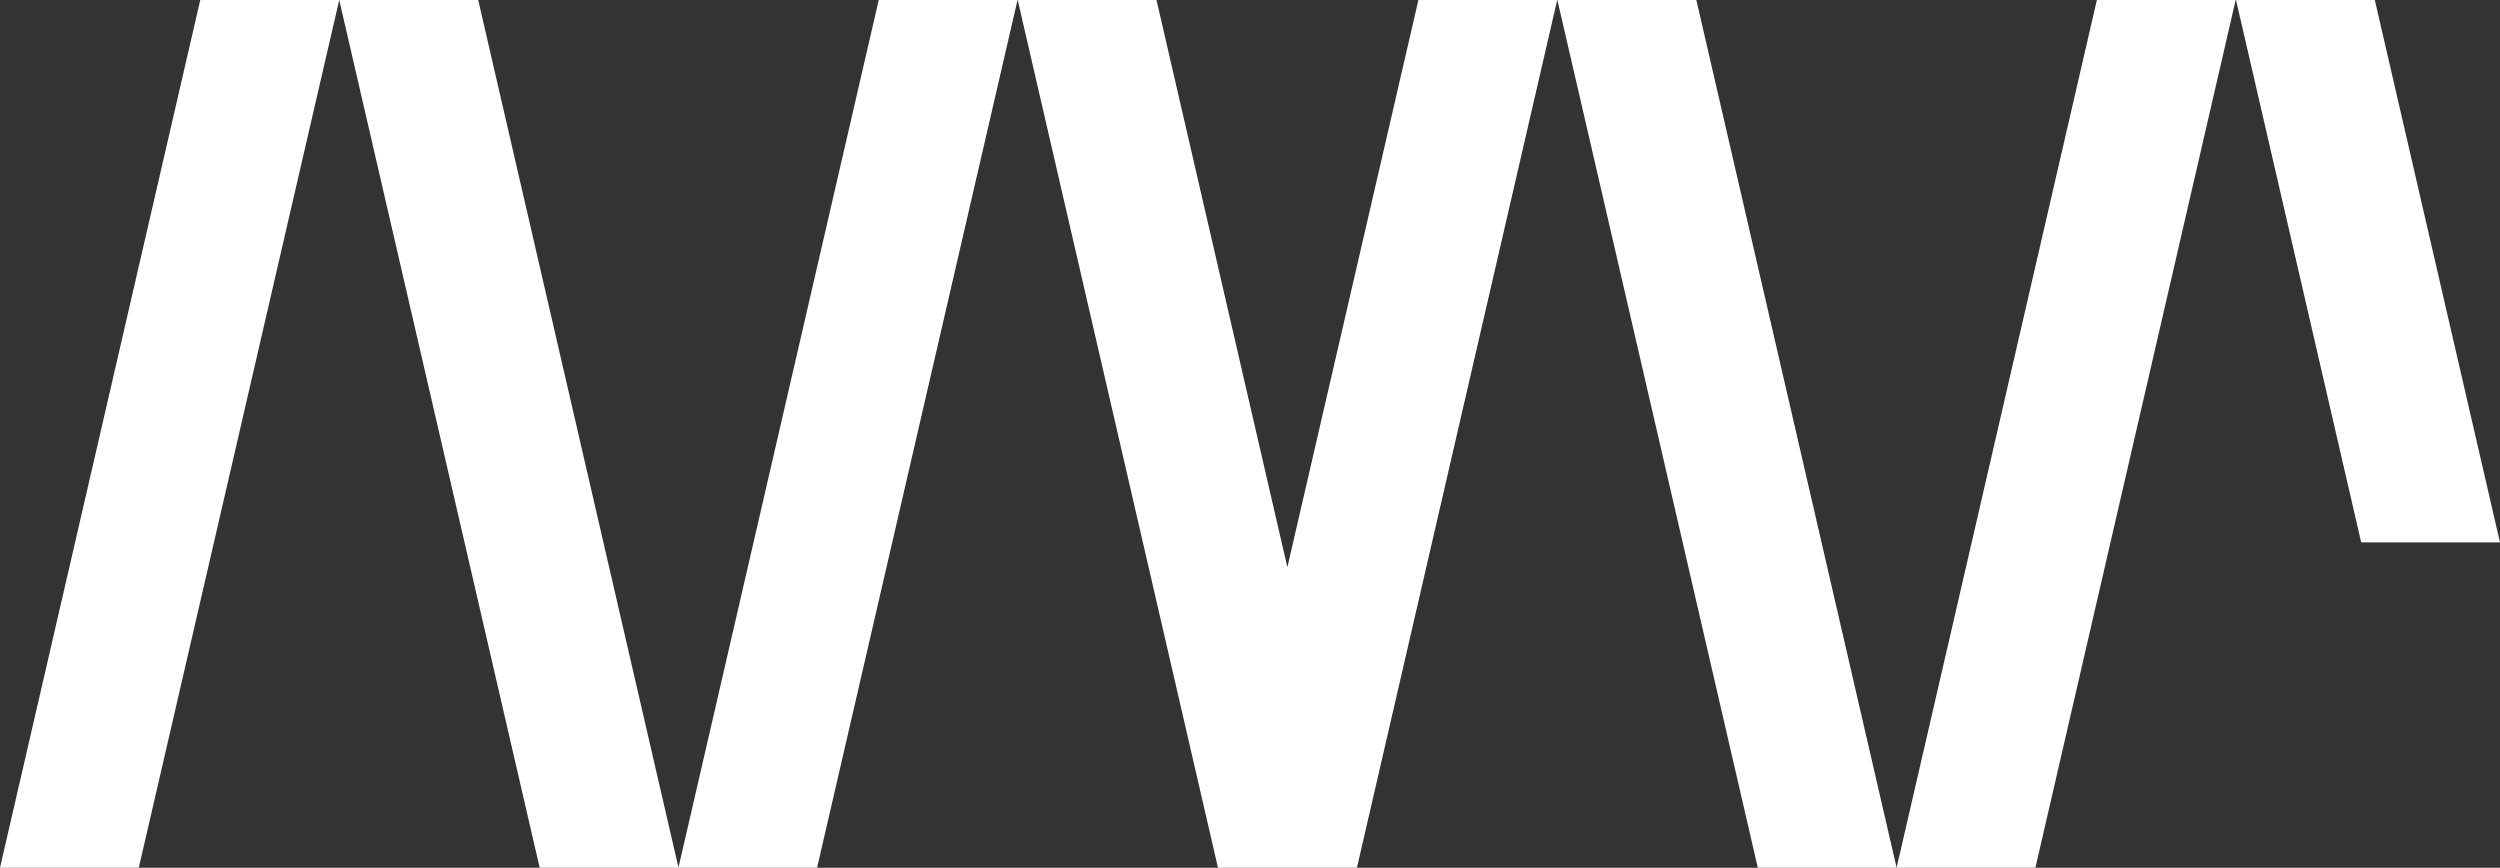 <?xml version="1.0" encoding="utf-8"?>
<!-- Generator: Adobe Illustrator 23.0.3, SVG Export Plug-In . SVG Version: 6.00 Build 0)  -->
<svg version="1.1" id="Layer_1" xmlns="http://www.w3.org/2000/svg" xmlns:xlink="http://www.w3.org/1999/xlink" x="0px" y="0px"
	 viewBox="0 0 145.18 50.39" style="enable-background:new 0 0 145.18 50.39;" xml:space="preserve">
<rect x="0" y="0" width="145.18" height="50.39" fill="#333333" stroke="none"/>
<style type="text/css">
	.st0{fill:#FFFFFF;}
</style>
<polygon class="st0" points="11.63,0 0,50.39 8.06,50.39 19.7,0 "/>
<polygon class="st0" points="121.77,0 110.14,50.39 118.2,50.39 129.83,0 "/>
<polygon class="st0" points="51.03,0 39.4,50.38 27.77,0 19.7,0 31.34,50.39 39.39,50.39 39.4,50.39 47.45,50.39 59.09,0 "/>
<polygon class="st0" points="82.37,0 74.76,32.94 67.16,0 59.1,0 70.73,50.39 70.74,50.39 78.79,50.39 78.8,50.39 90.43,0 "/>
<polygon class="st0" points="90.44,0 102.08,50.39 110.14,50.39 98.51,0 "/>
<polygon class="st0" points="129.85,0 137.12,31.5 145.18,31.5 137.91,0 "/>
</svg>
